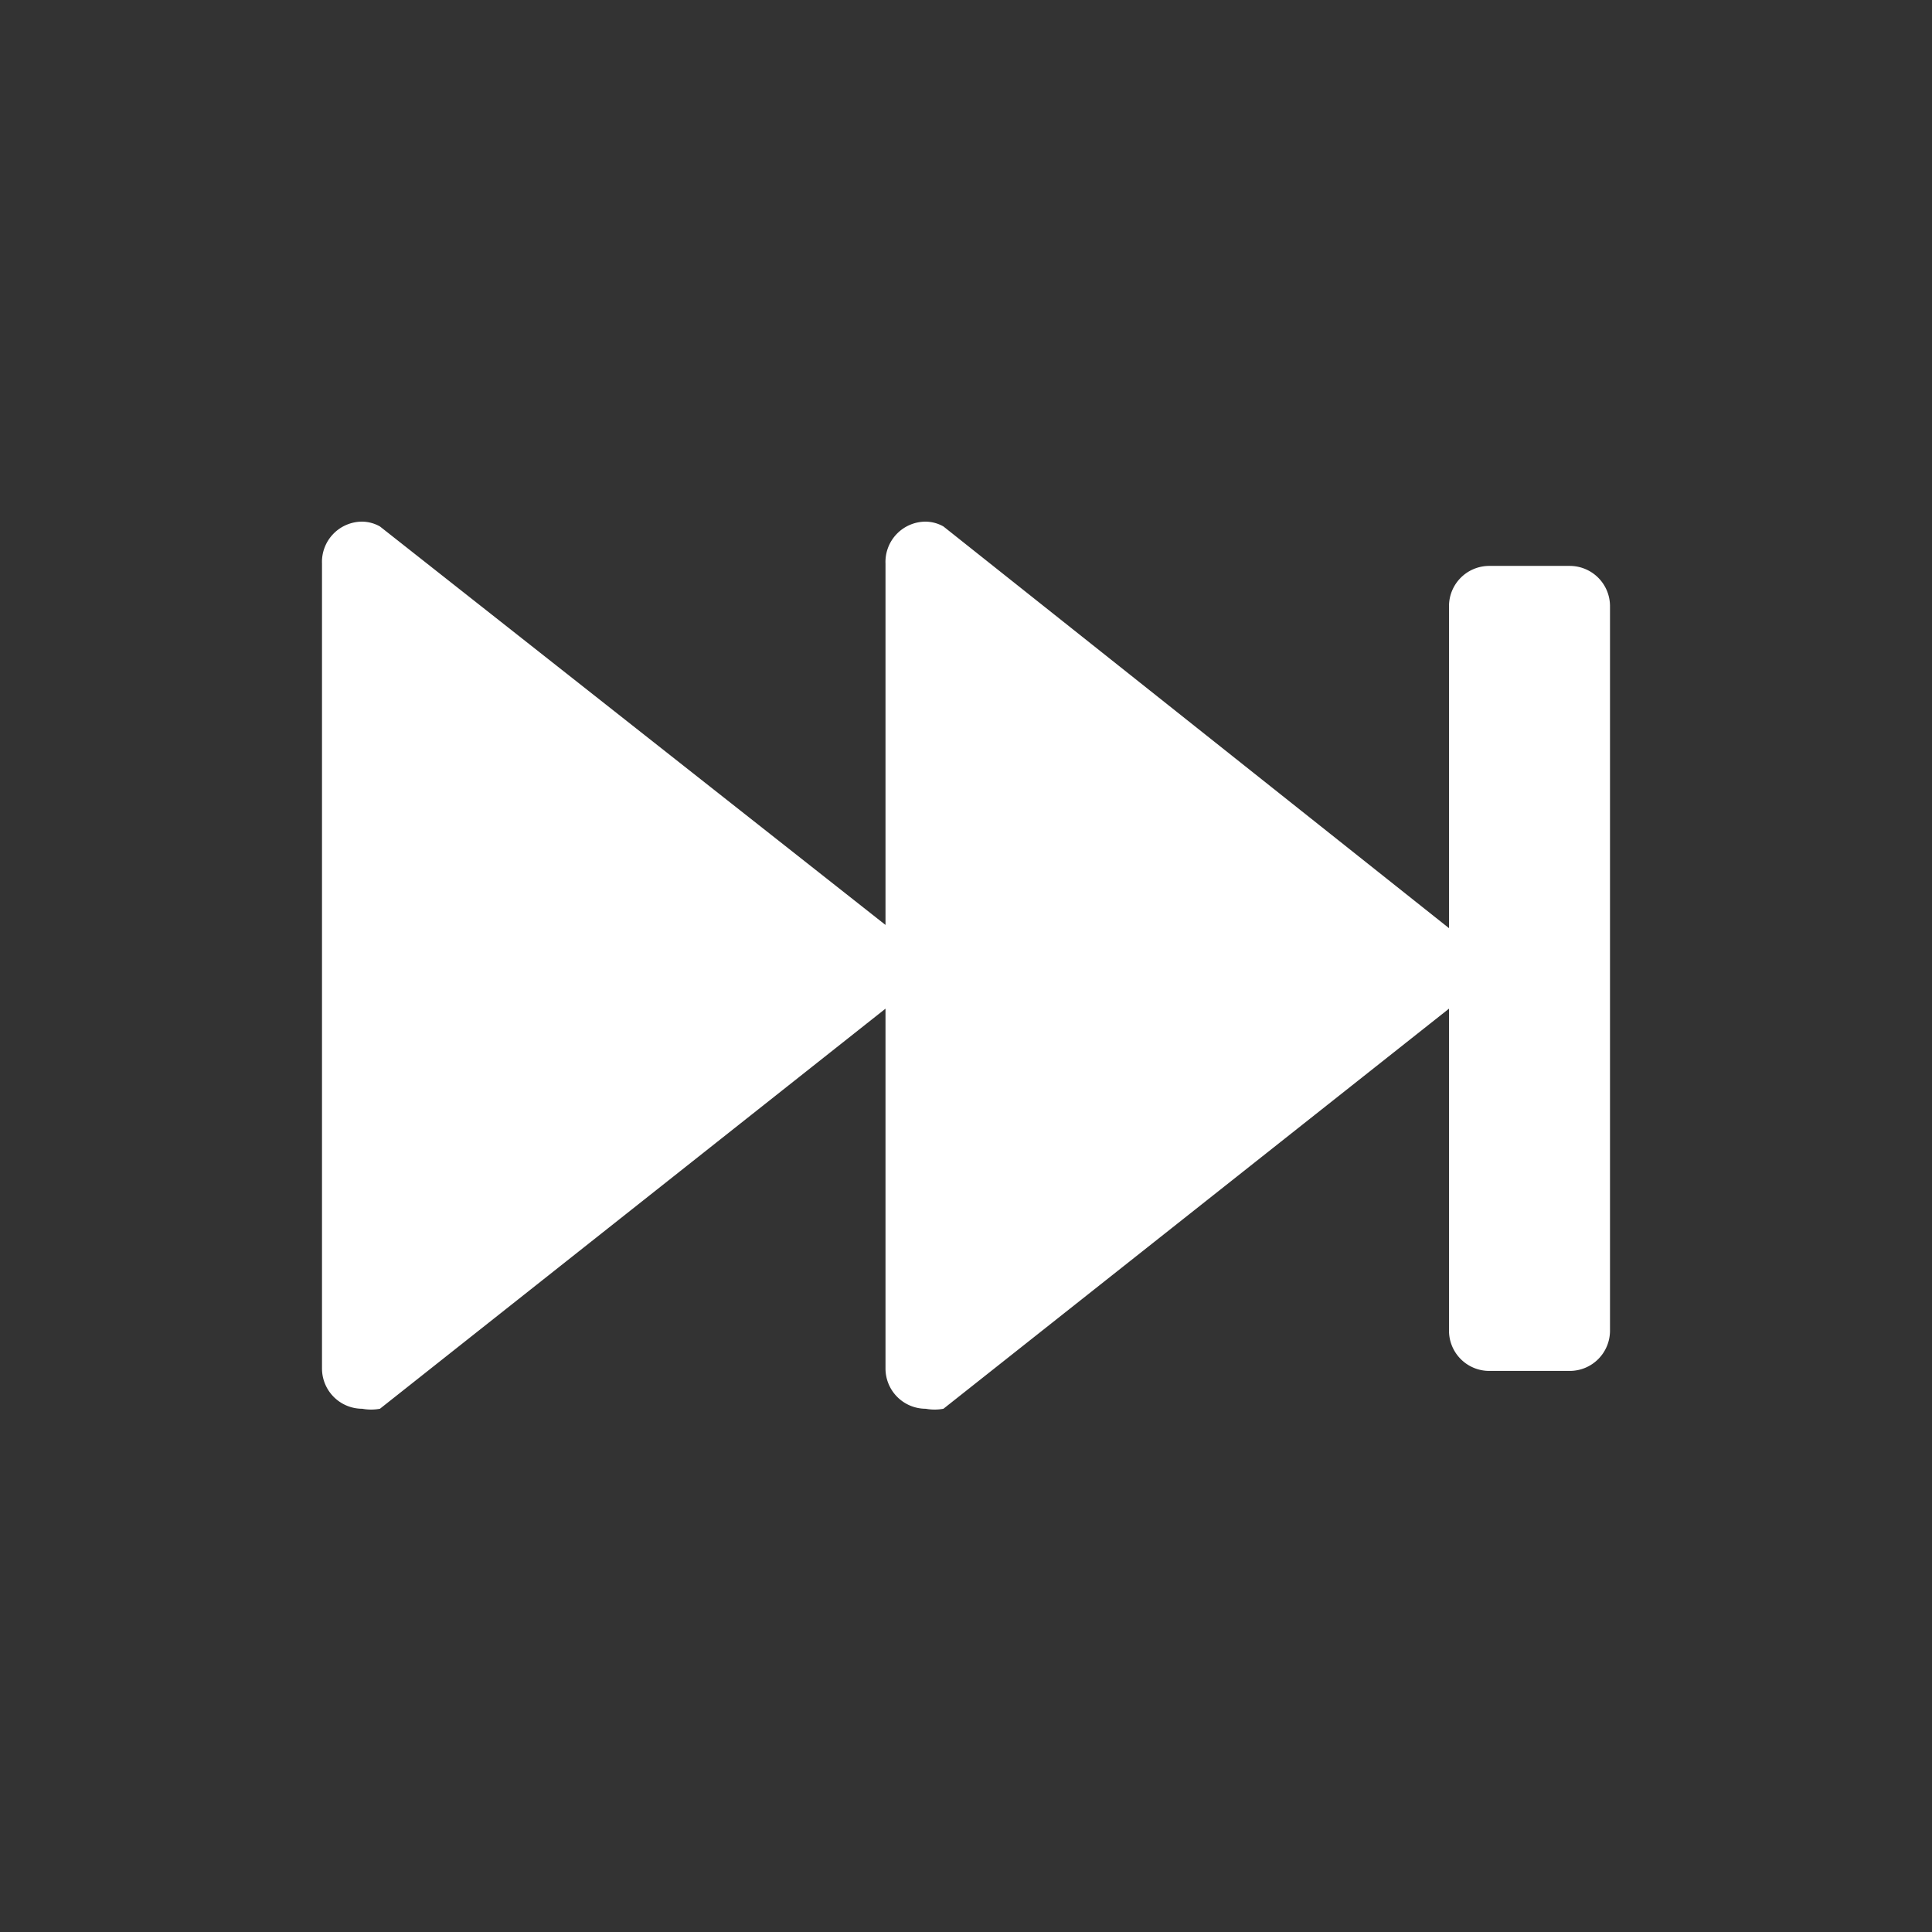 <svg xmlns="http://www.w3.org/2000/svg" viewBox="0 0 24 24"><rect x="0" y="0" width="24" height="24" fill="#333333" stroke="none"/><defs><style>.cls-1{fill:none;}.cls-2{fill:#fff;}</style></defs><g data-name="Bounding area"><polyline class="cls-1" points="24 0 24 24 0 24 0 0"/></g><path class="cls-2" d="M11.75,7.51,17.46,12l-5.71,4.46Zm-7,0L10.46,12,4.75,16.46Zm14,8.74V7.75h.5v8.5Z"/><path class="cls-2" d="M12.5,9.05,16.24,12,12.5,14.93V9.05m-7,0L9.24,12,5.5,14.93V9.05m6-2.57A.5.5,0,0,0,11,7v4.49L4.72,6.54a.46.46,0,0,0-.22-.06A.5.5,0,0,0,4,7V17a.5.5,0,0,0,.5.5.59.59,0,0,0,.22,0L11,12.53V17a.5.5,0,0,0,.5.5.59.59,0,0,0,.22,0L18,12.53v4a.5.5,0,0,0,.5.5h1a.5.5,0,0,0,.5-.5v-9a.5.5,0,0,0-.5-.5h-1a.5.5,0,0,0-.5.5v4L11.72,6.54a.46.46,0,0,0-.22-.06Z"/></svg>